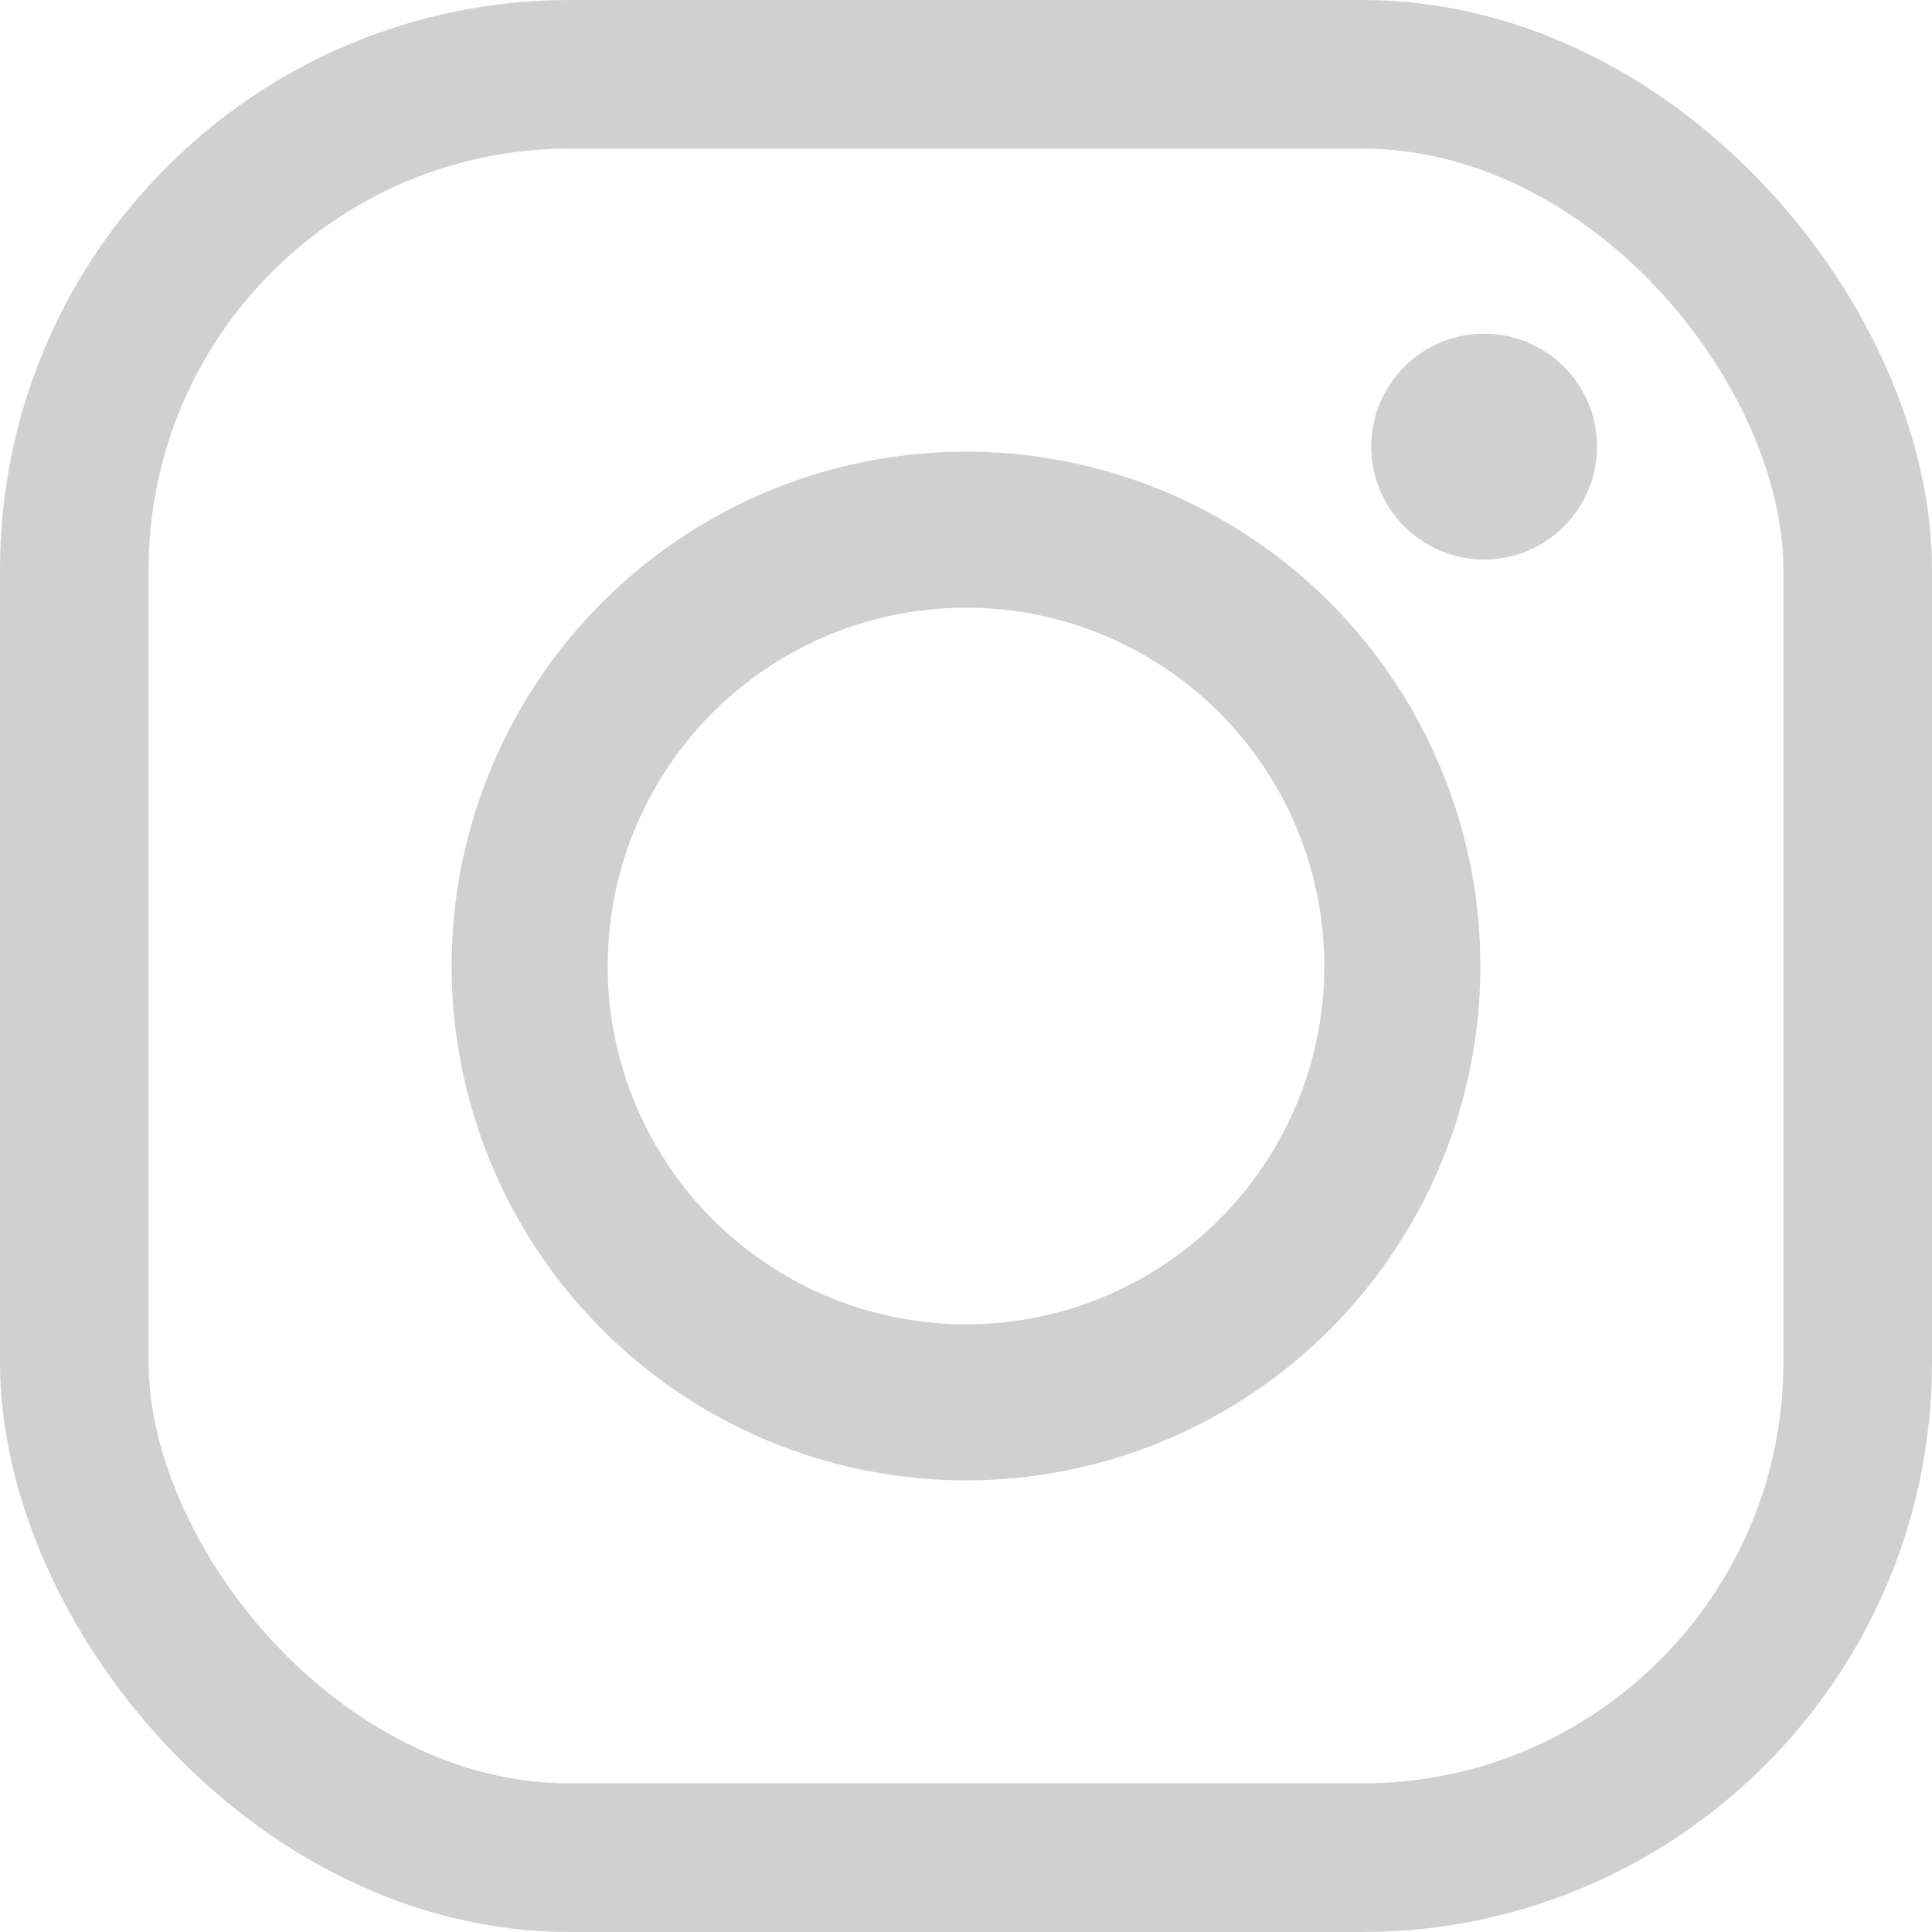 <svg width="78" height="78" viewBox="0 0 78 78" fill="none" xmlns="http://www.w3.org/2000/svg">
<rect x="3" y="3" width="72" height="72" rx="20" stroke="#D1D0D0" stroke-width="6"/>
<circle cx="39" cy="39" r="17.616" stroke="#D1D0D0" stroke-width="6.3"/>
<circle cx="59.919" cy="18.031" r="4.558" fill="#D1D0D0"/>
</svg>
